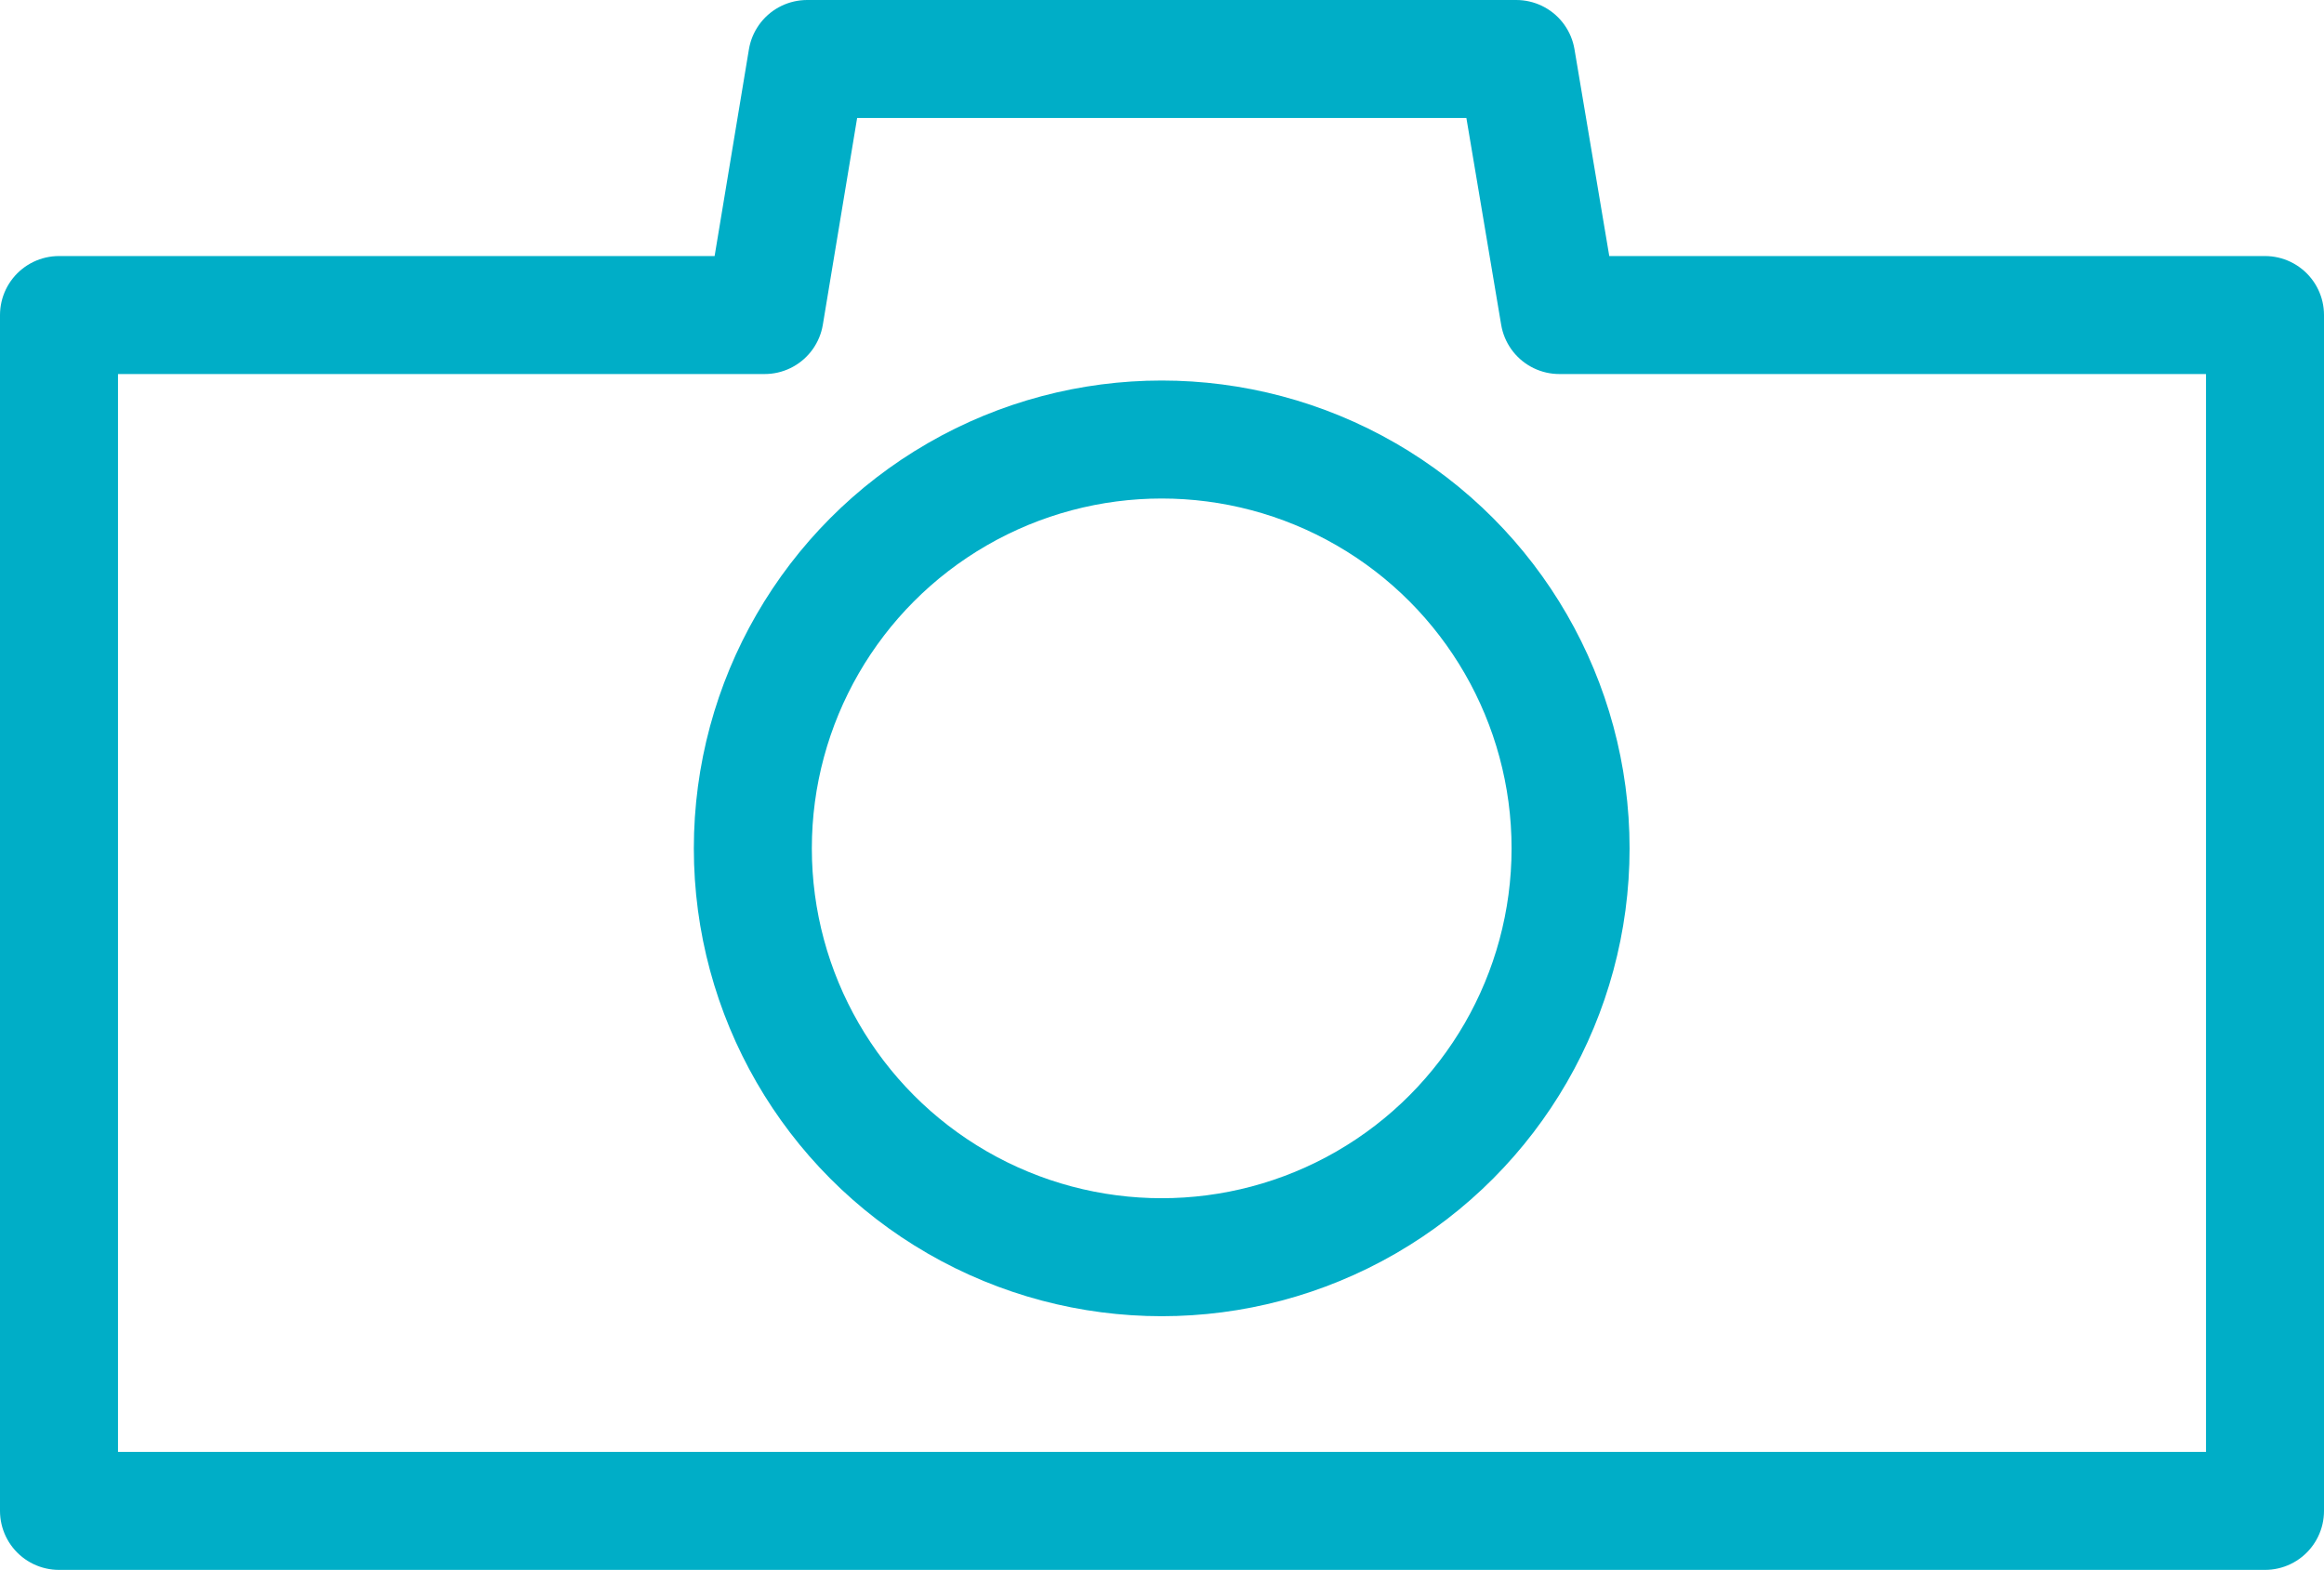 <svg xmlns="http://www.w3.org/2000/svg" viewBox="0 0 39.39 26.61"><defs><style>.cls-1{fill:none;stroke:#00aec7;stroke-linecap:round;stroke-linejoin:round;stroke-width:2px;}</style></defs><g id="Capa_2" data-name="Capa 2"><g id="Textos"><polygon class="cls-1" points="26.43 5.34 25.7 1 13.68 1 12.96 5.34 1 5.34 1 25.61 38.39 25.61 38.39 5.34 26.43 5.34"/><circle class="cls-1" cx="19.69" cy="14.38" r="6.93"/></g></g></svg>